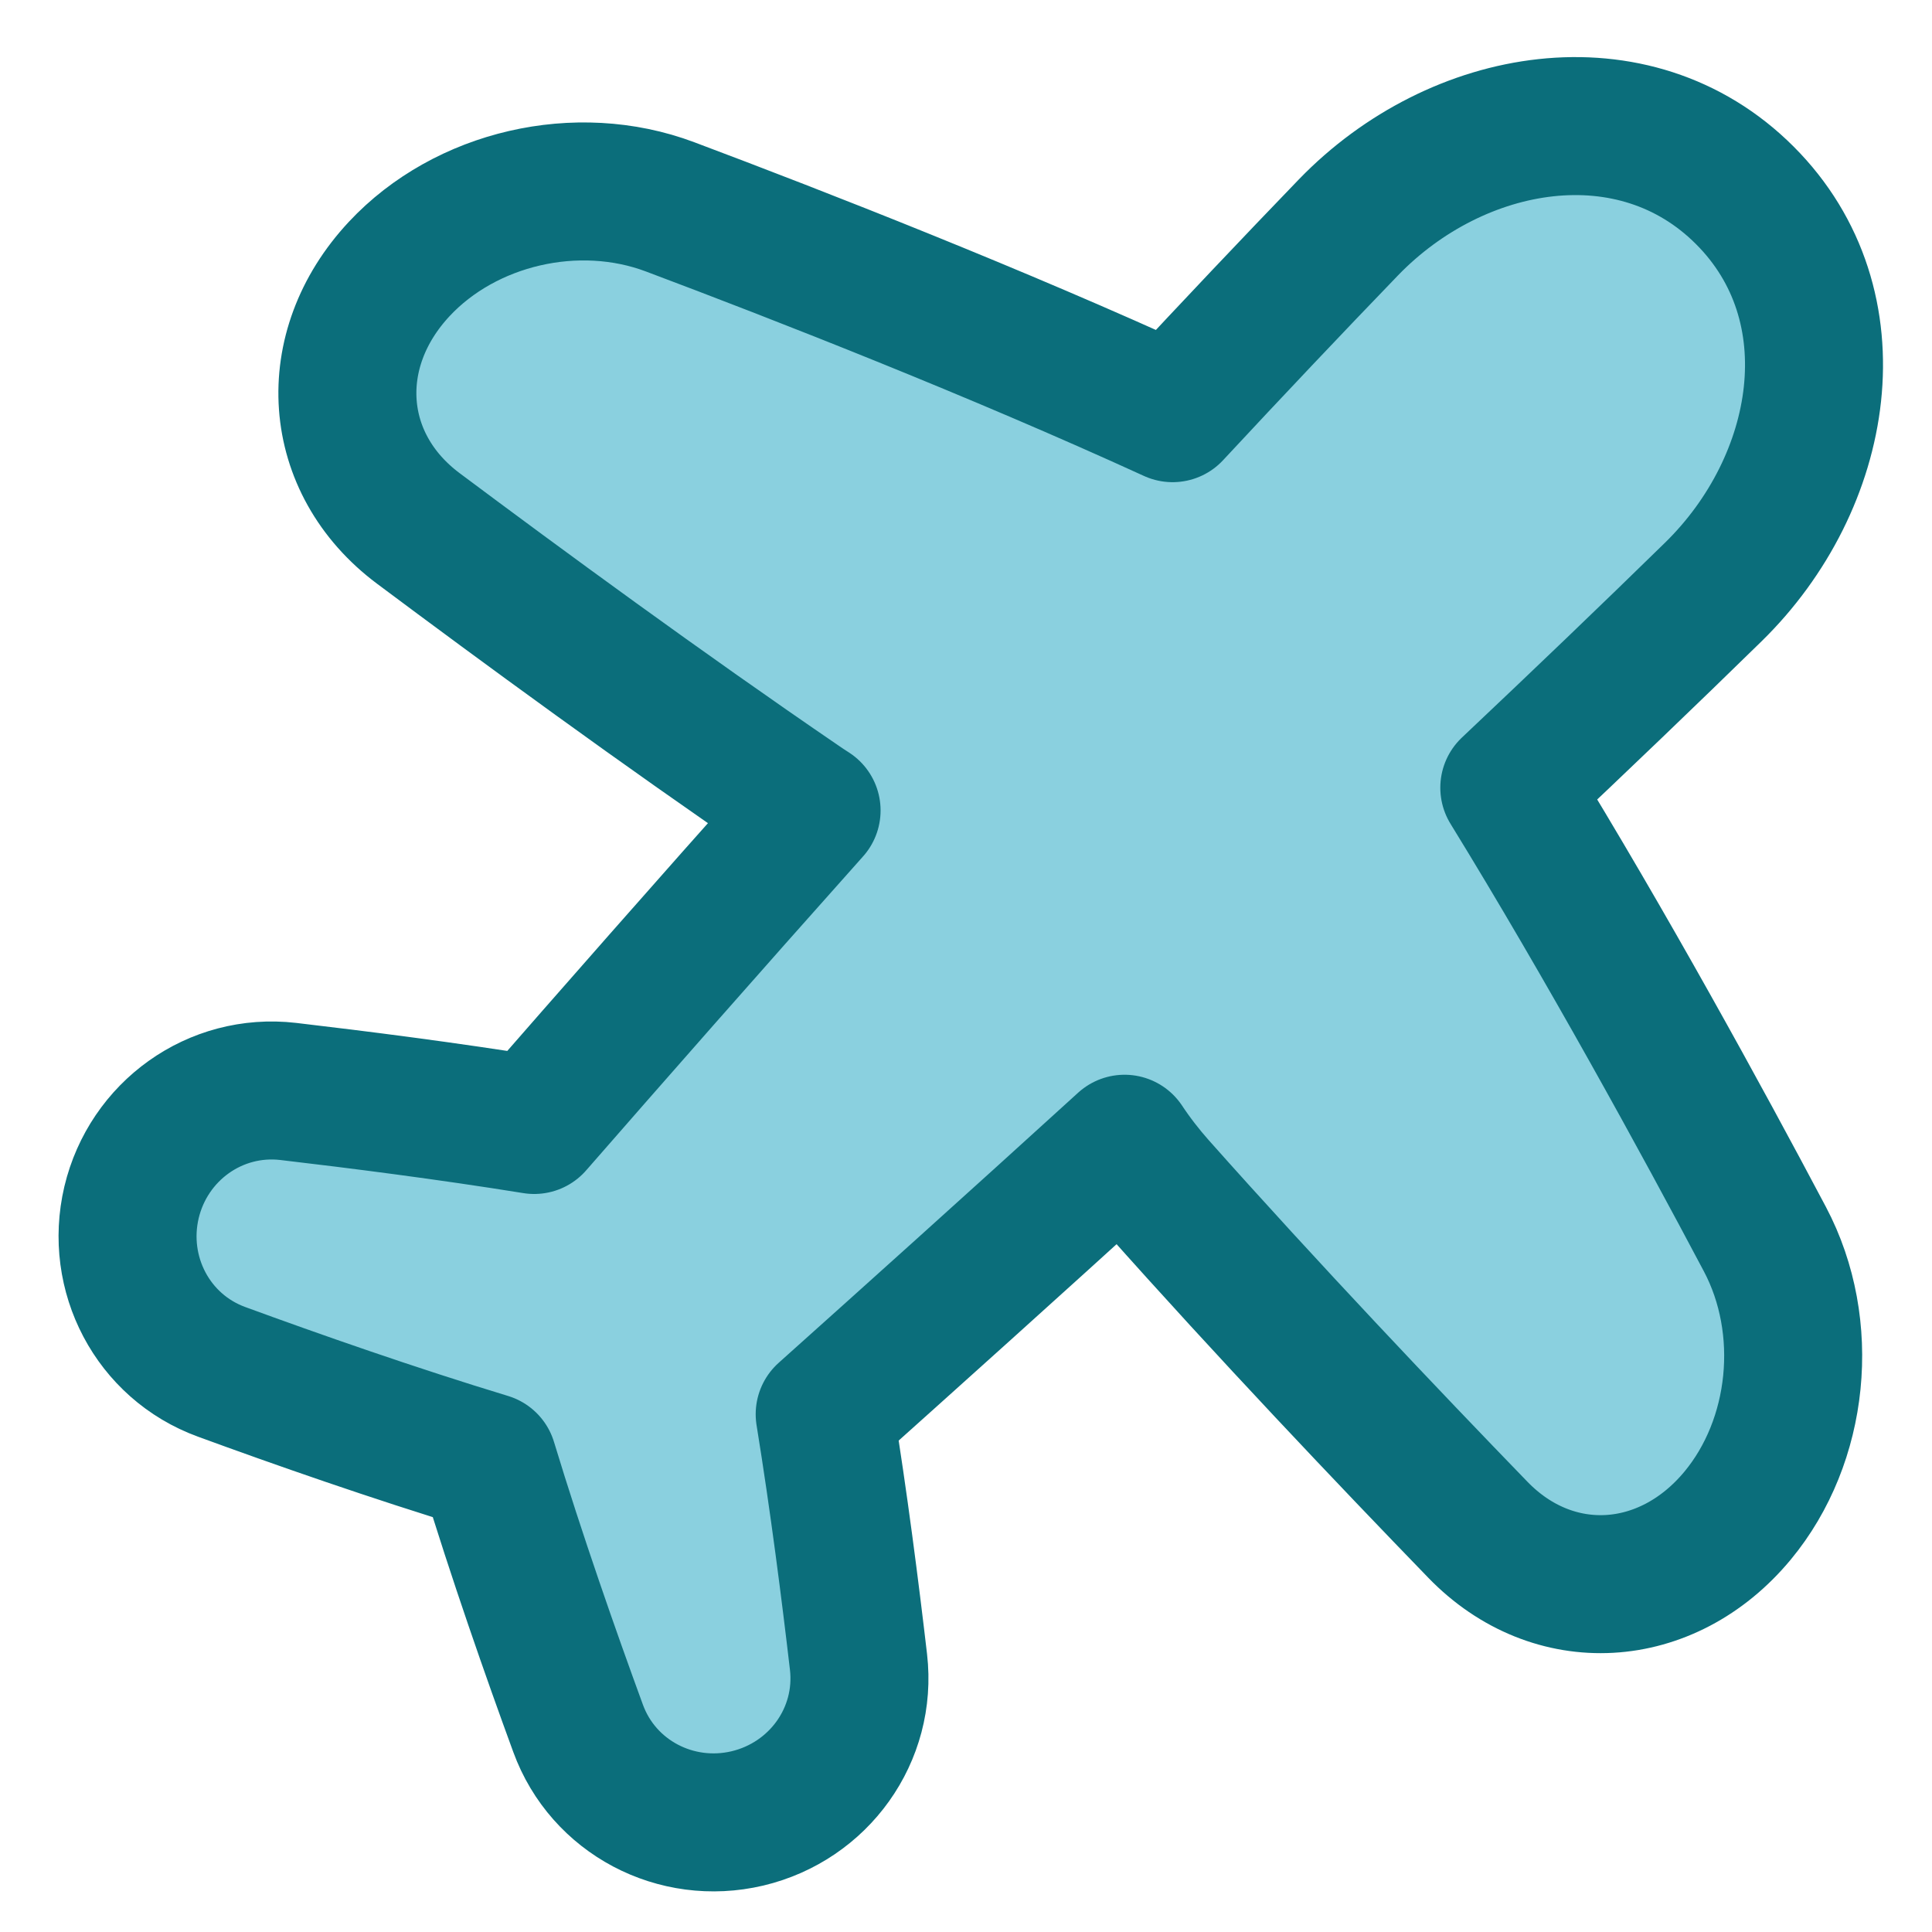 <svg xmlns="http://www.w3.org/2000/svg" fill="none" viewBox="0 0 14 14" height="250" width="250"><path fill="#8ad0df" stroke="#0b6e7b" stroke-linejoin="round" d="M9.772 1.647C10.56 0.833 11.842 0.614 12.643 1.415C13.445 2.216 13.225 3.498 12.415 4.29C11.954 4.741 11.454 5.22 10.937 5.708C11.644 6.858 12.33 8.112 12.789 8.979C13.126 9.616 13.039 10.443 12.591 10.983C12.078 11.601 11.256 11.65 10.709 11.085C10.063 10.418 9.188 9.497 8.384 8.593C8.299 8.497 8.22 8.395 8.149 8.288C7.333 9.031 6.577 9.71 5.976 10.248C6.079 10.883 6.162 11.536 6.221 12.043C6.282 12.571 5.934 13.054 5.416 13.177C4.899 13.299 4.371 13.023 4.189 12.524C3.993 11.989 3.743 11.276 3.536 10.594C2.854 10.387 2.141 10.137 1.606 9.941C1.107 9.759 0.831 9.231 0.953 8.713C1.076 8.196 1.559 7.848 2.088 7.909C2.591 7.968 3.239 8.05 3.871 8.152C4.419 7.524 5.117 6.729 5.881 5.873C5.853 5.855 5.825 5.837 5.798 5.818C4.799 5.136 3.775 4.385 3.031 3.829C2.401 3.358 2.345 2.536 2.893 1.949C3.372 1.436 4.181 1.245 4.856 1.499C5.814 1.859 7.223 2.411 8.497 2.994C8.935 2.523 9.365 2.069 9.772 1.647Z"></path></svg>